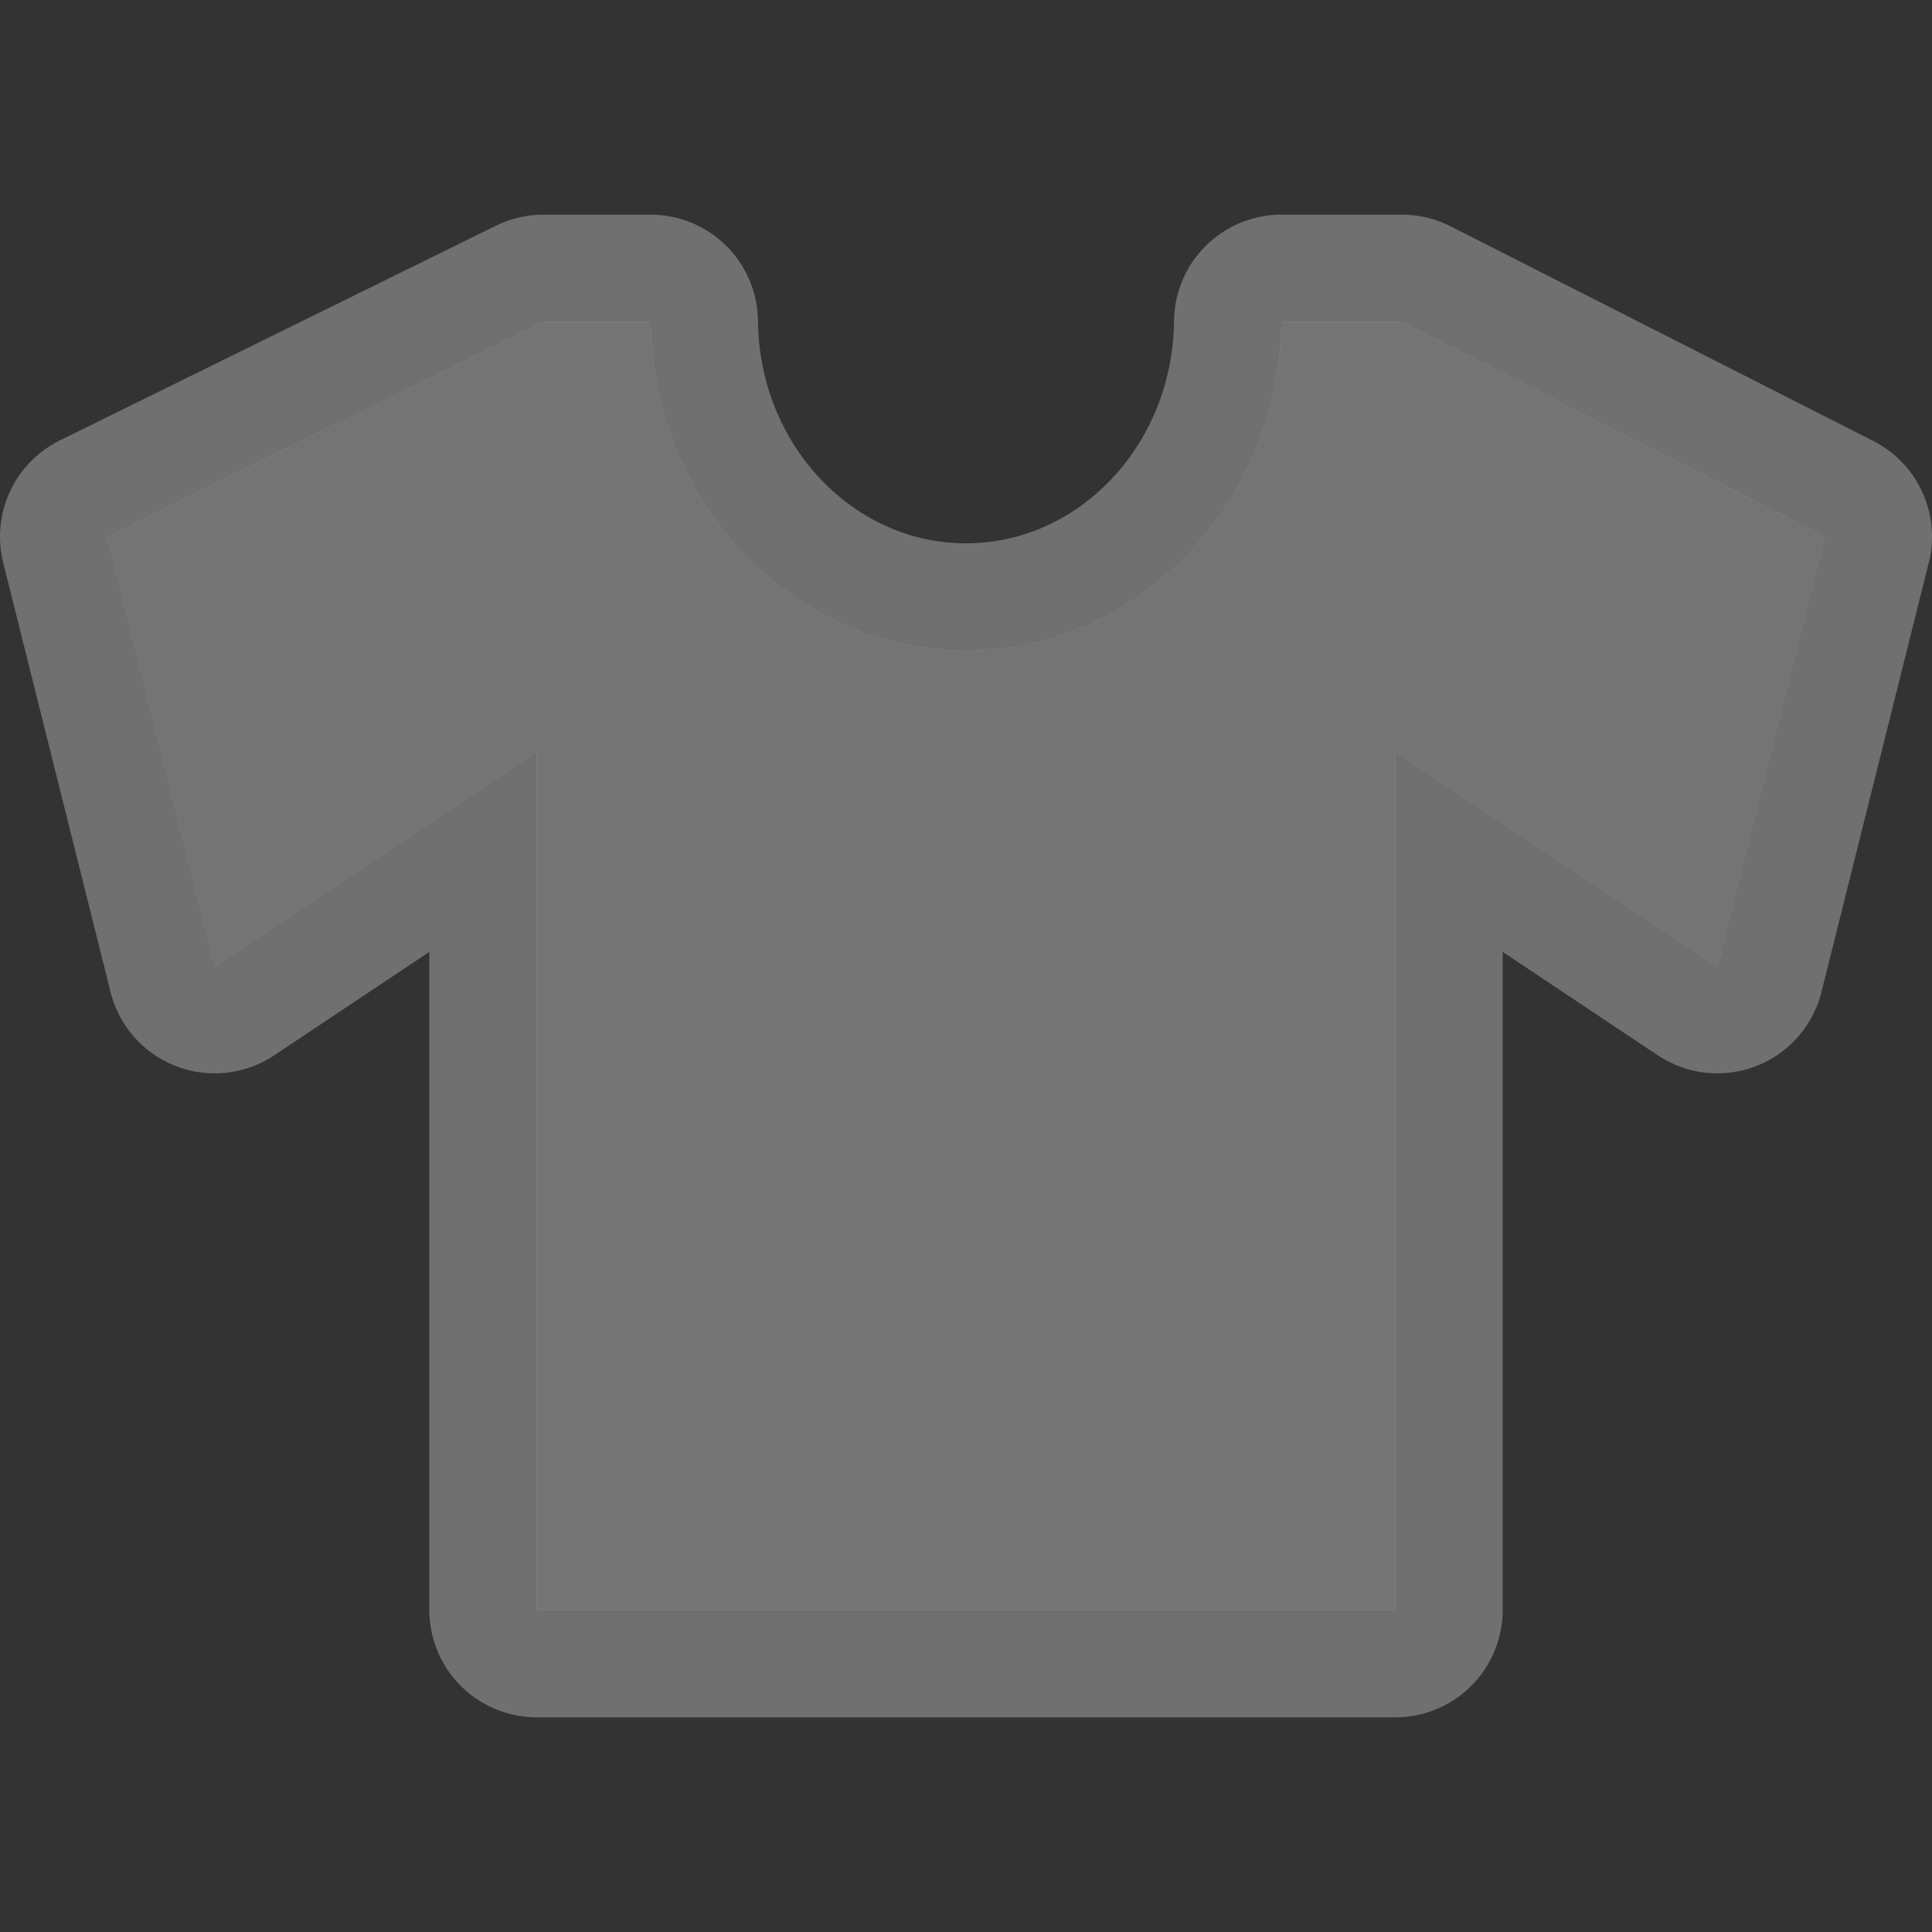 <svg xmlns="http://www.w3.org/2000/svg" width="18" height="18" viewBox="36.0 848.362 18.0 18.0">
    <rect x="36.0" y="848.362" width="18.0" height="18.0" fill="#333333" stroke="none"/>
    <g transform="translate(0 1028.362)">
        <path d="M 41.062 -177 L 37 -175 L 38 -171 L 41 -173 L 41 -165 L 49 -165 L 49 -173 L 52 -171 L 53 -175 L 49.062 -177 L 47.938 -177 C 47.921 -175.302 46.607 -173.938 45 -173.938 C 43.393 -173.938 42.079 -175.302 42.062 -177 L 41.062 -177 z" fill="#fff" stroke="#fff" opacity=".3" stroke-width="2" stroke-linejoin="round"/>
        <path d="M 41.062 -177 L 37 -175 L 38 -171 L 41 -173 L 41 -165 L 49 -165 L 49 -173 L 52 -171 L 53 -175 L 49.062 -177 L 47.938 -177 C 47.921 -175.302 46.607 -173.938 45 -173.938 C 43.393 -173.938 42.079 -175.302 42.062 -177 L 41.062 -177 z" fill="#747474"/>
        <rect height="18" width="18" x="36" y="-180" opacity=".3" fill="none"/>
    </g>
</svg>
